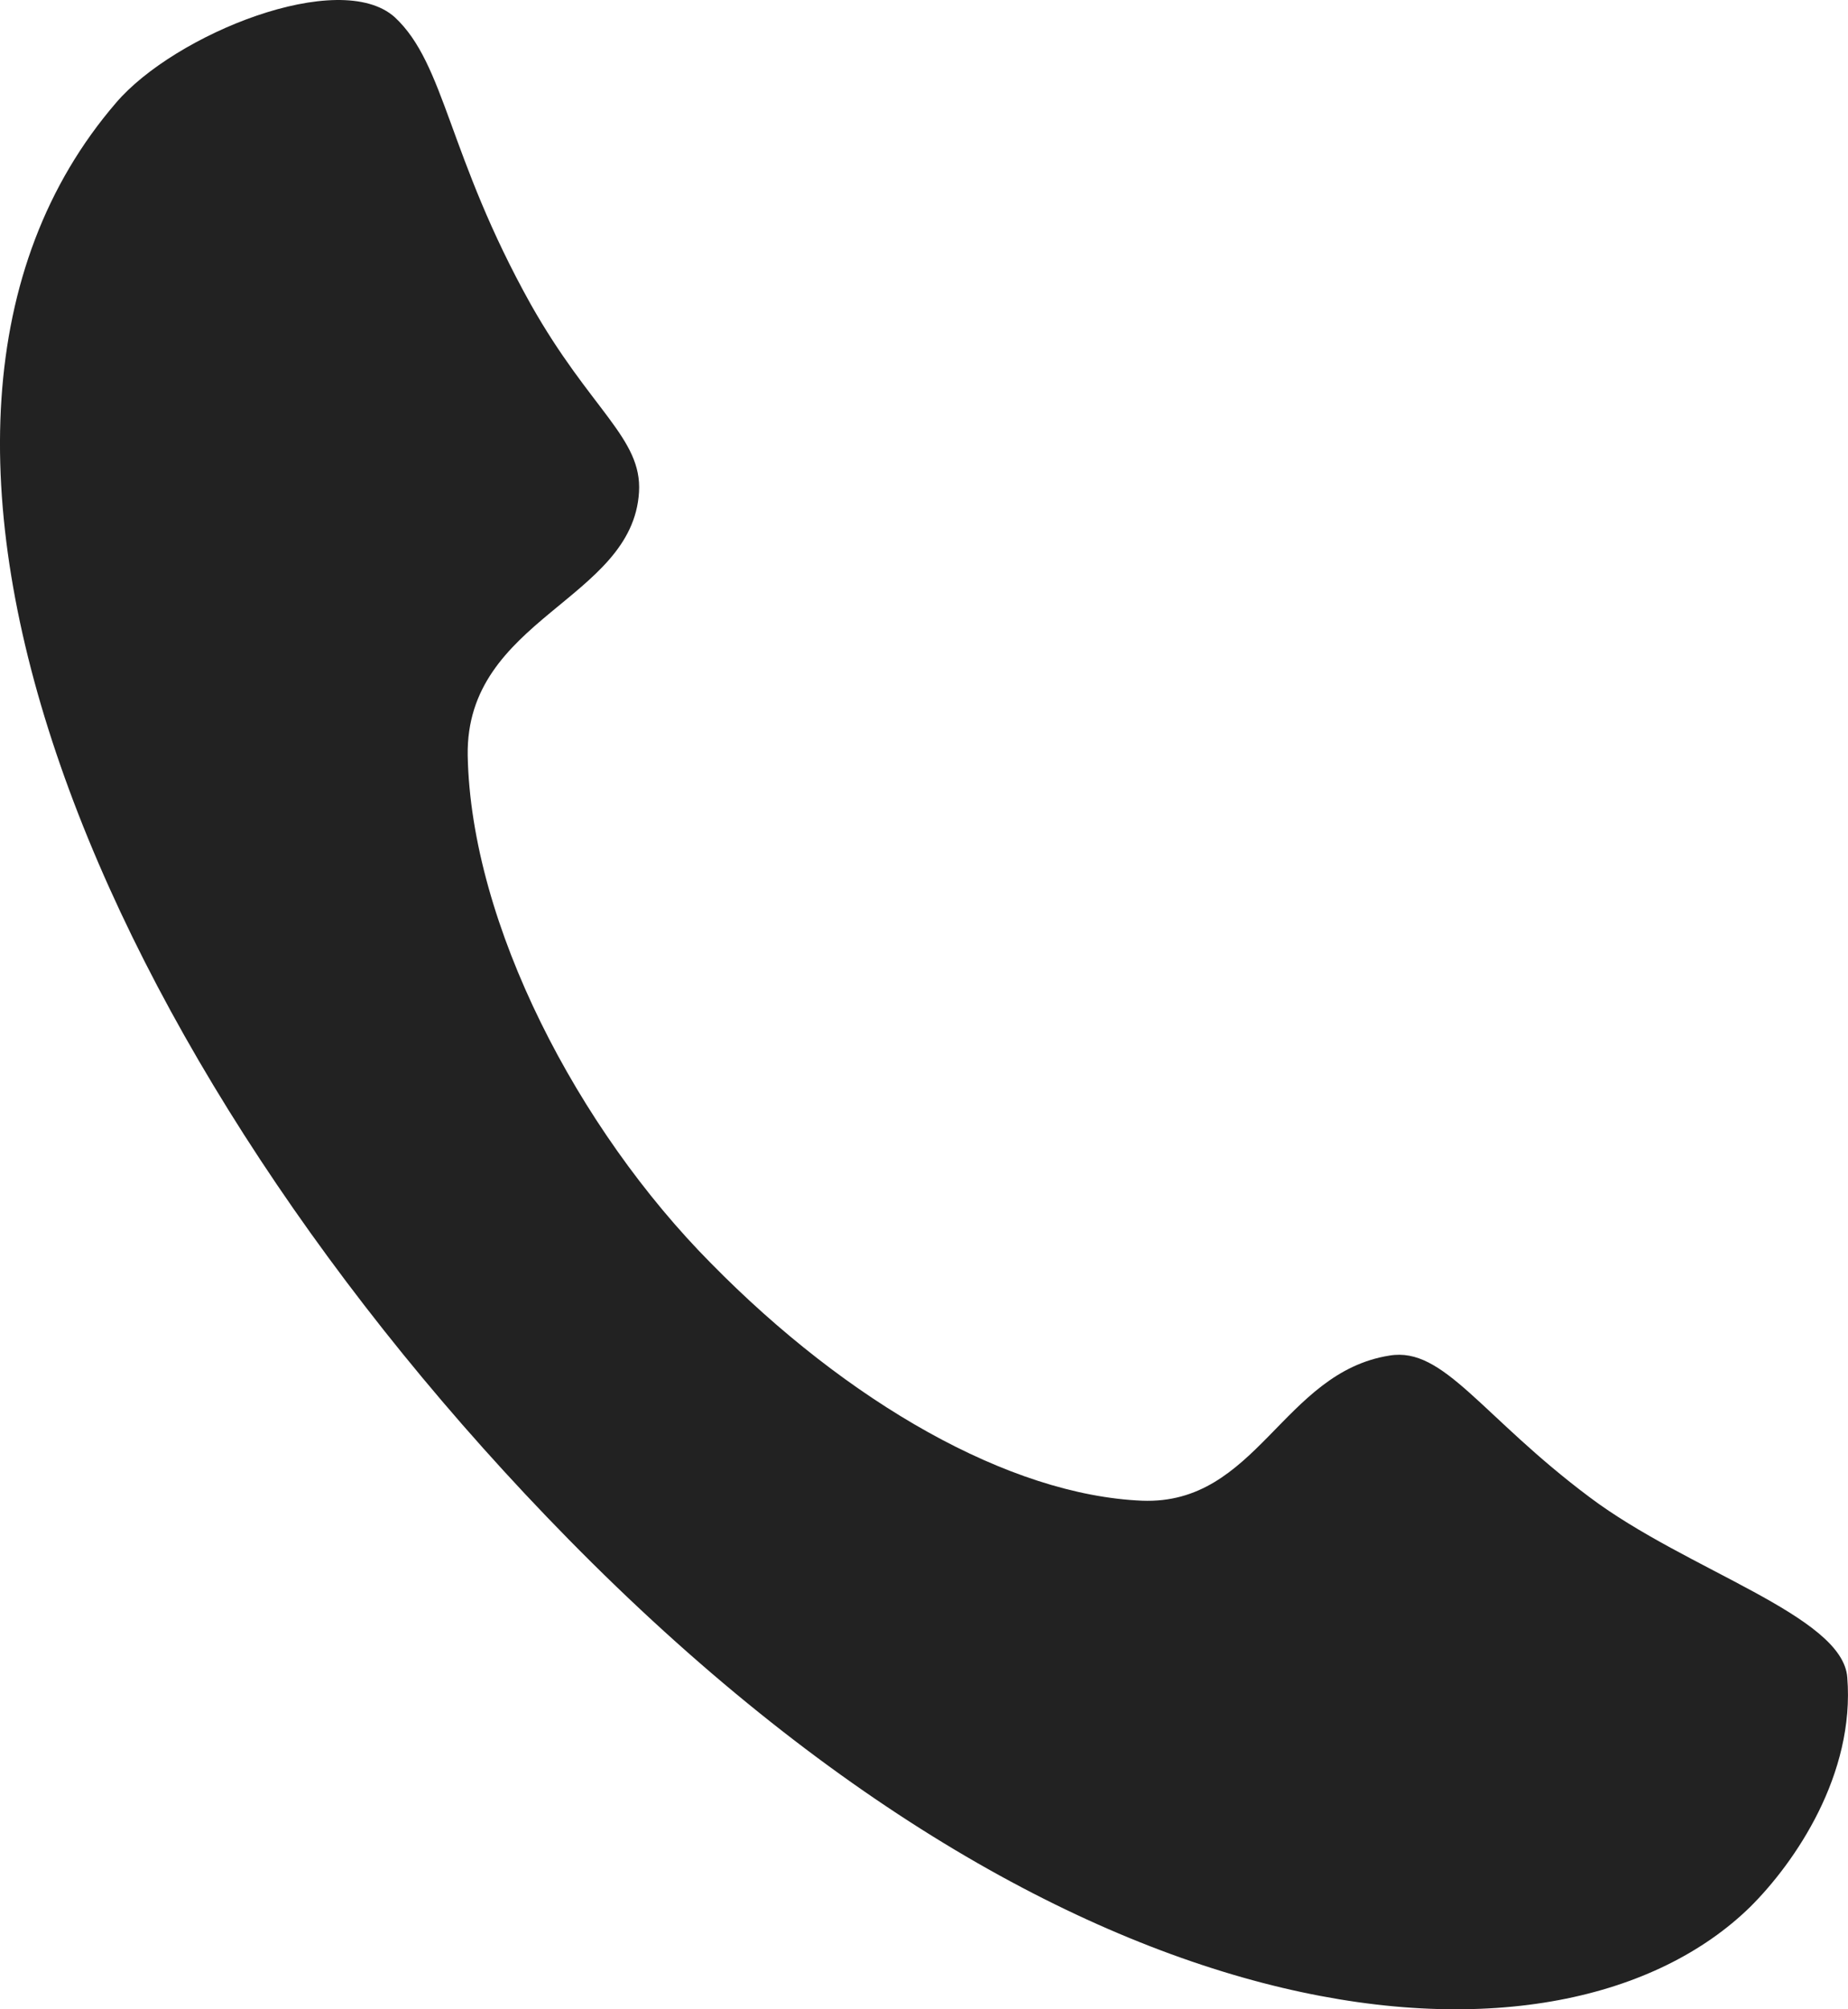 <svg width="23" height="25" viewBox="0 0 23 25" fill="none" xmlns="http://www.w3.org/2000/svg">
<path d="M7.073 19.149C1.239 13.21 -2.077 5.368 1.445 1.278C2.175 0.424 4.225 -0.402 4.913 0.214C5.545 0.802 5.573 1.937 6.605 3.785C7.348 5.102 7.994 5.452 7.953 6.124C7.871 7.469 5.793 7.693 5.821 9.401C5.862 11.502 7.196 14.051 8.848 15.717C10.554 17.454 12.562 18.602 14.213 18.672C15.644 18.728 15.961 17.076 17.295 16.866C17.97 16.754 18.437 17.622 19.786 18.63C20.997 19.541 22.936 20.101 22.991 20.871C23.088 22.076 22.345 23.168 21.781 23.728C19.456 25.997 13.47 25.661 7.073 19.149Z" fill="#222222"/>
</svg>
